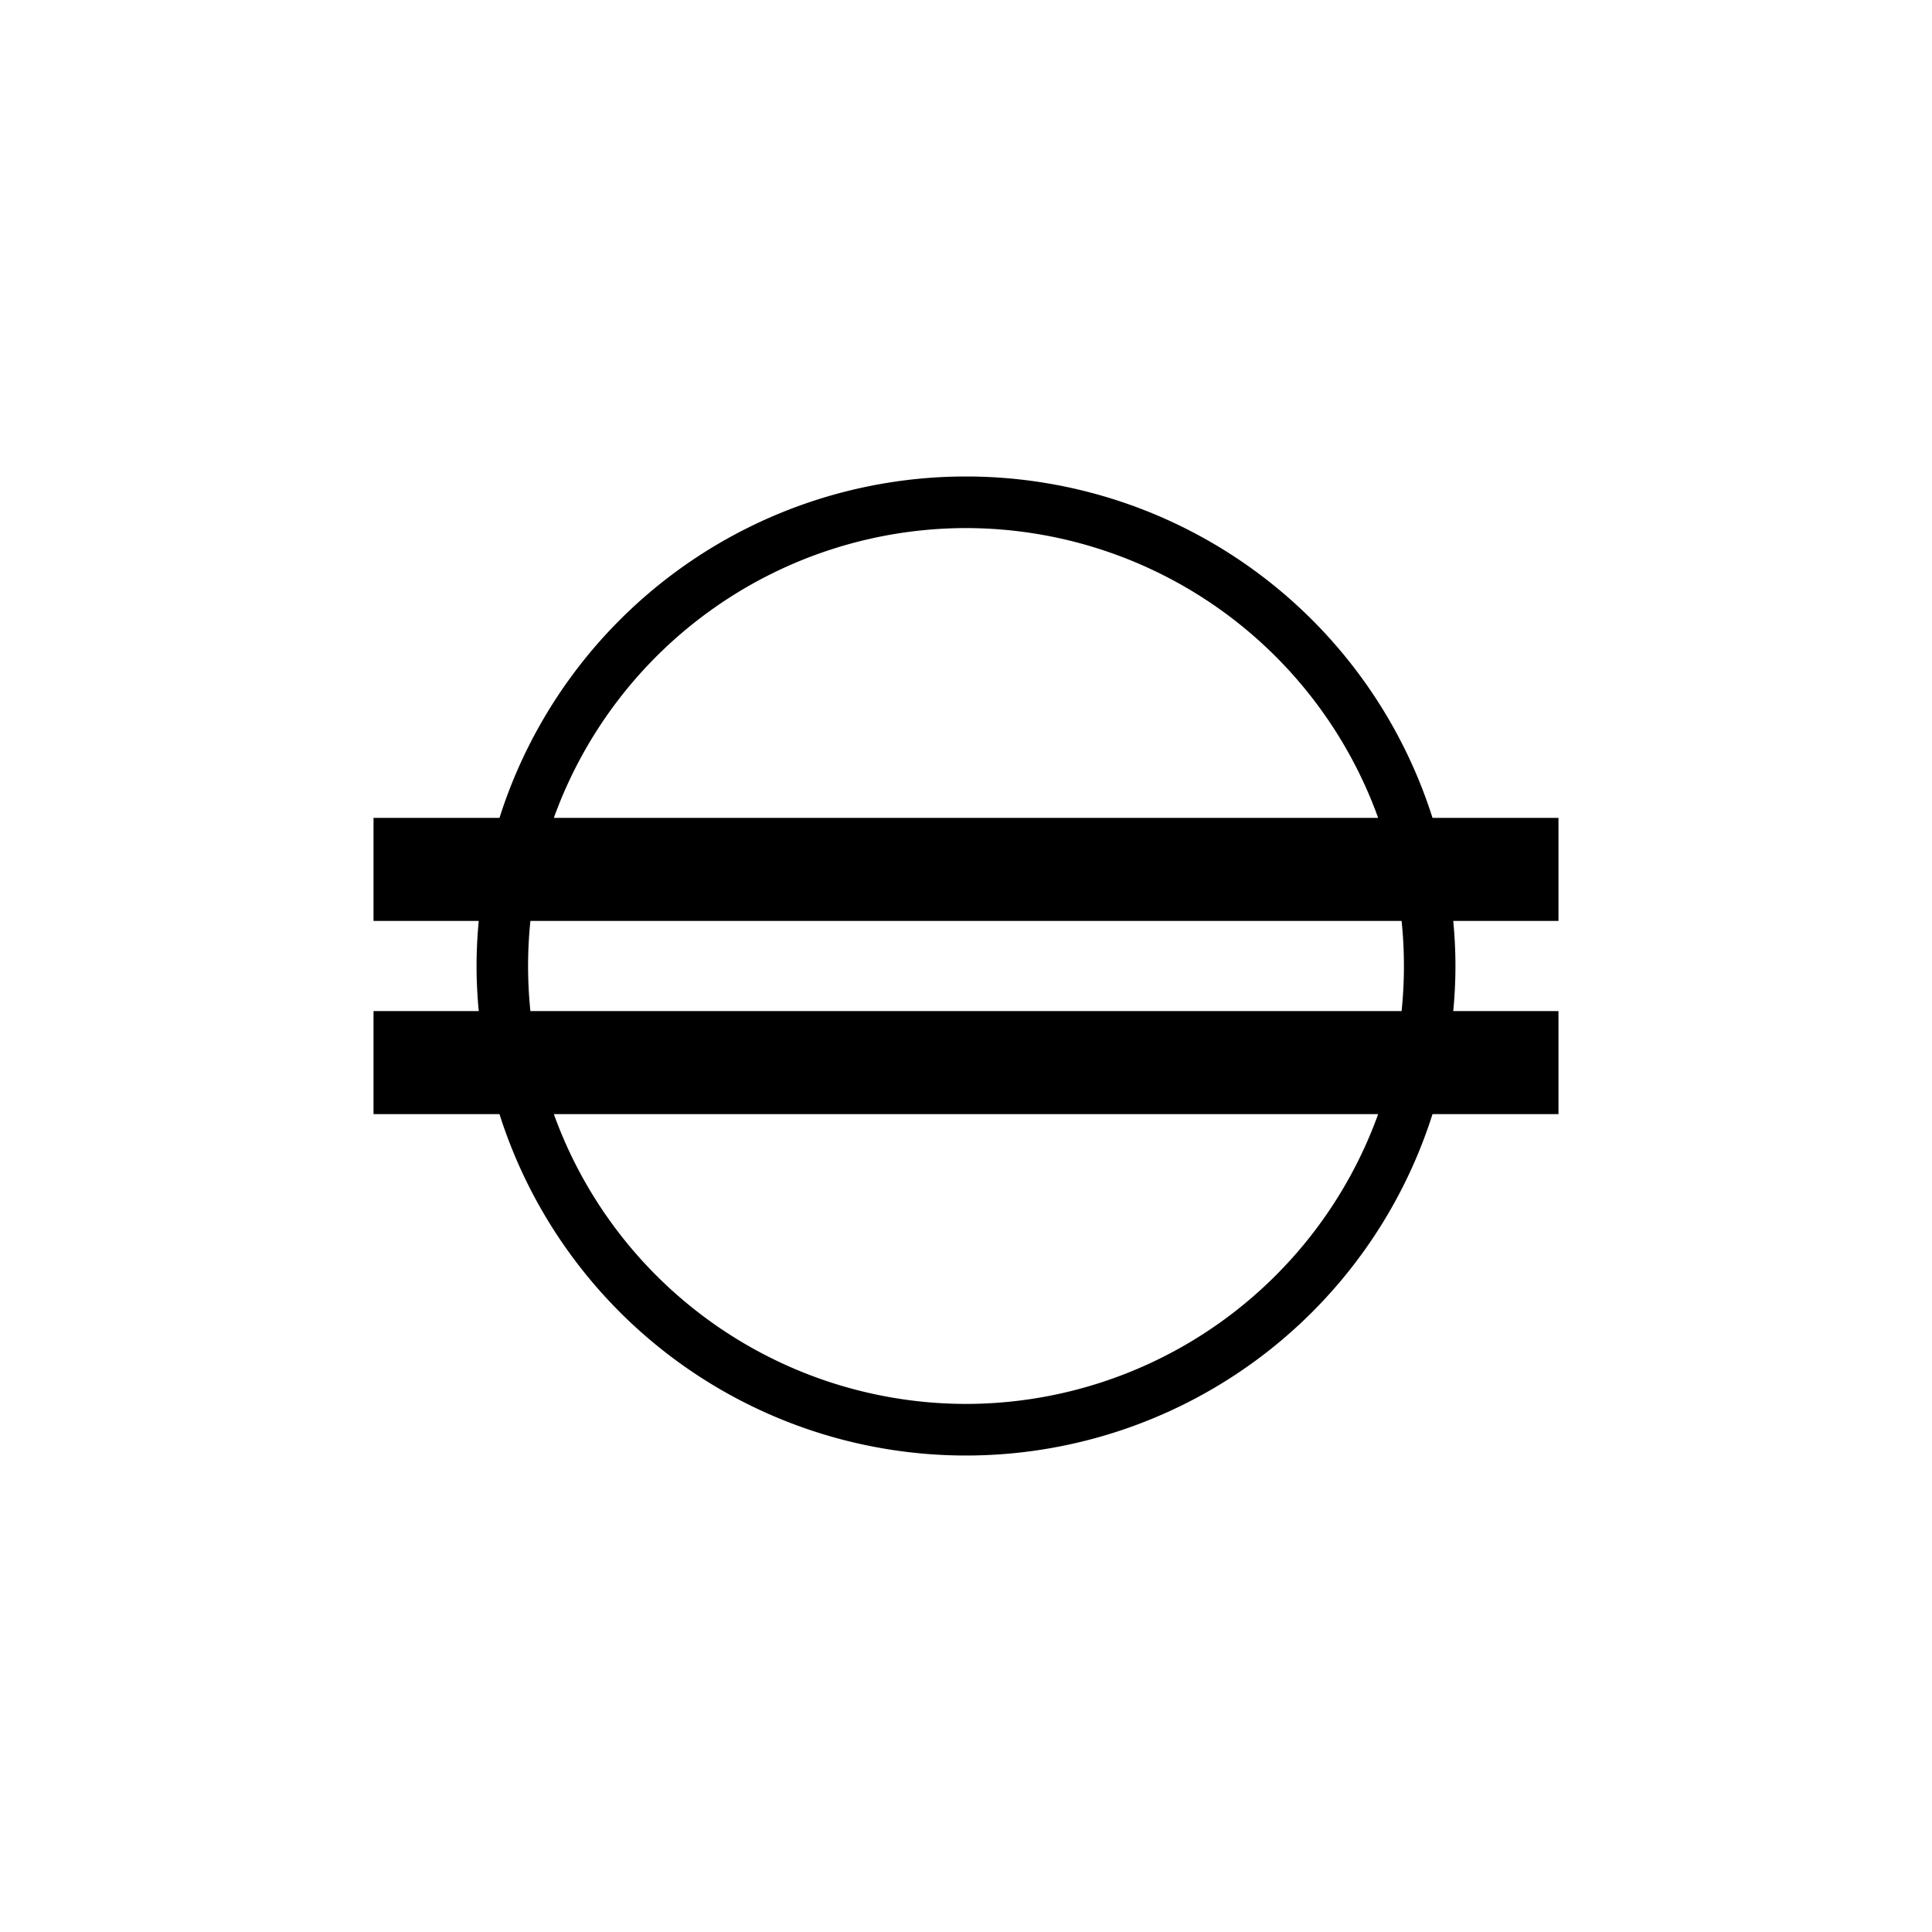 <svg id="Symbols" xmlns="http://www.w3.org/2000/svg" viewBox="0 0 150 150"><title>forgiveness-bold</title><path d="M121,63.5h-9.78a38,38,0,0,0-72.44,0H29v8h8.17C37.06,72.65,37,73.82,37,75s.06,2.35.17,3.5H29v8h9.78a38,38,0,0,0,72.44,0H121v-8h-8.17c.11-1.15.17-2.32.17-3.5s-.06-2.35-.17-3.5H121ZM75,41a34.05,34.05,0,0,1,32,22.5H43A34.05,34.05,0,0,1,75,41Zm0,68A34.05,34.05,0,0,1,43,86.5h64A34.05,34.05,0,0,1,75,109Zm34-34a33.75,33.75,0,0,1-.18,3.5H41.18a34.12,34.12,0,0,1,0-7h67.64A33.75,33.75,0,0,1,109,75Z"/></svg>
